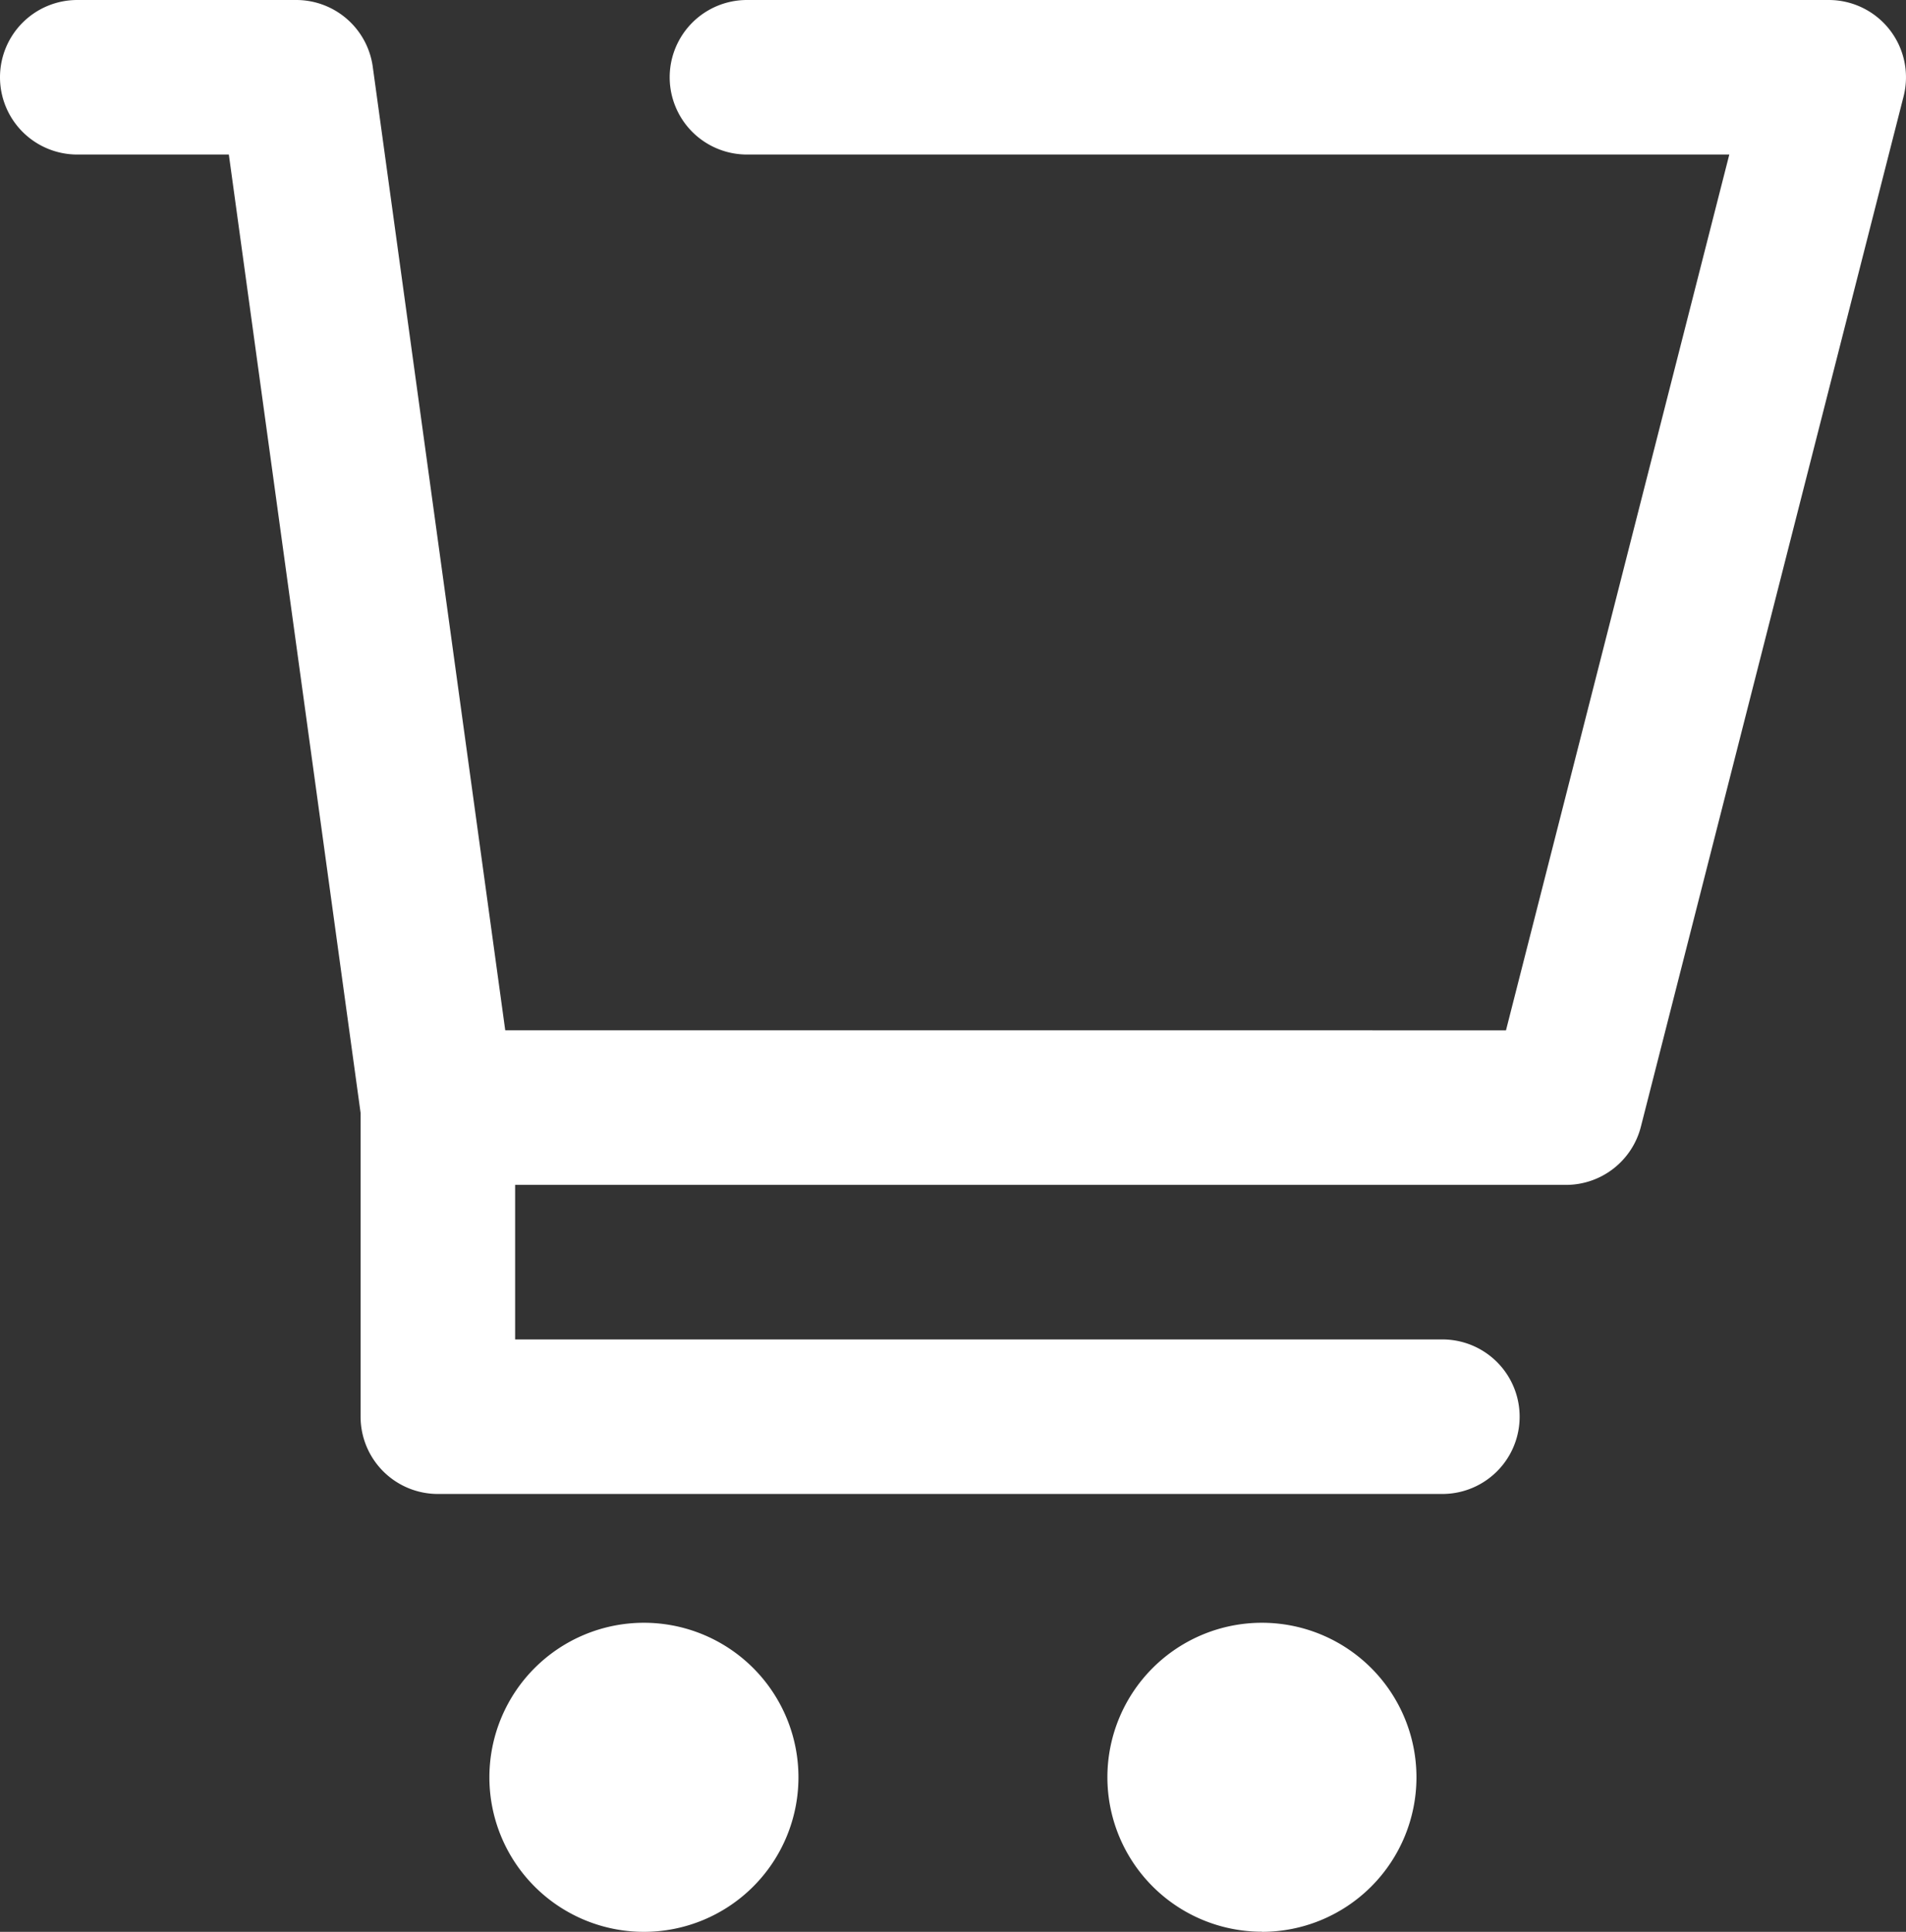 <svg xmlns="http://www.w3.org/2000/svg" width="62.509" height="63.354" viewBox="0 0 62.509 63.354">
  <rect x="0" y="0" width="62.509" height="63.354" fill="#333333" stroke="none"/>
  <path id="basket" d="M2.25,5.784A2.534,2.534,0,0,1,4.784,3.25h7.18a2.534,2.534,0,0,1,2.511,2.189l4.345,31.6H51.64L58.964,8.318H26.747a2.534,2.534,0,1,1,0-5.068H62.225a2.534,2.534,0,0,1,2.455,3.16L56.064,40.2a2.534,2.534,0,0,1-2.455,1.908H19.144v5.068h30.41a2.534,2.534,0,1,1,0,5.068H16.61a2.534,2.534,0,0,1-2.534-2.534V39.746L9.755,8.318H4.784A2.534,2.534,0,0,1,2.25,5.784ZM28.436,61.536a5.068,5.068,0,1,1-5.068-5.068A5.068,5.068,0,0,1,28.436,61.536Zm15.2,5.068a5.068,5.068,0,1,0-5.068-5.068A5.068,5.068,0,0,0,43.641,66.6Z" transform="translate(-2.25 -3.25)" fill="#fff" fill-rule="evenodd"/>
</svg>
